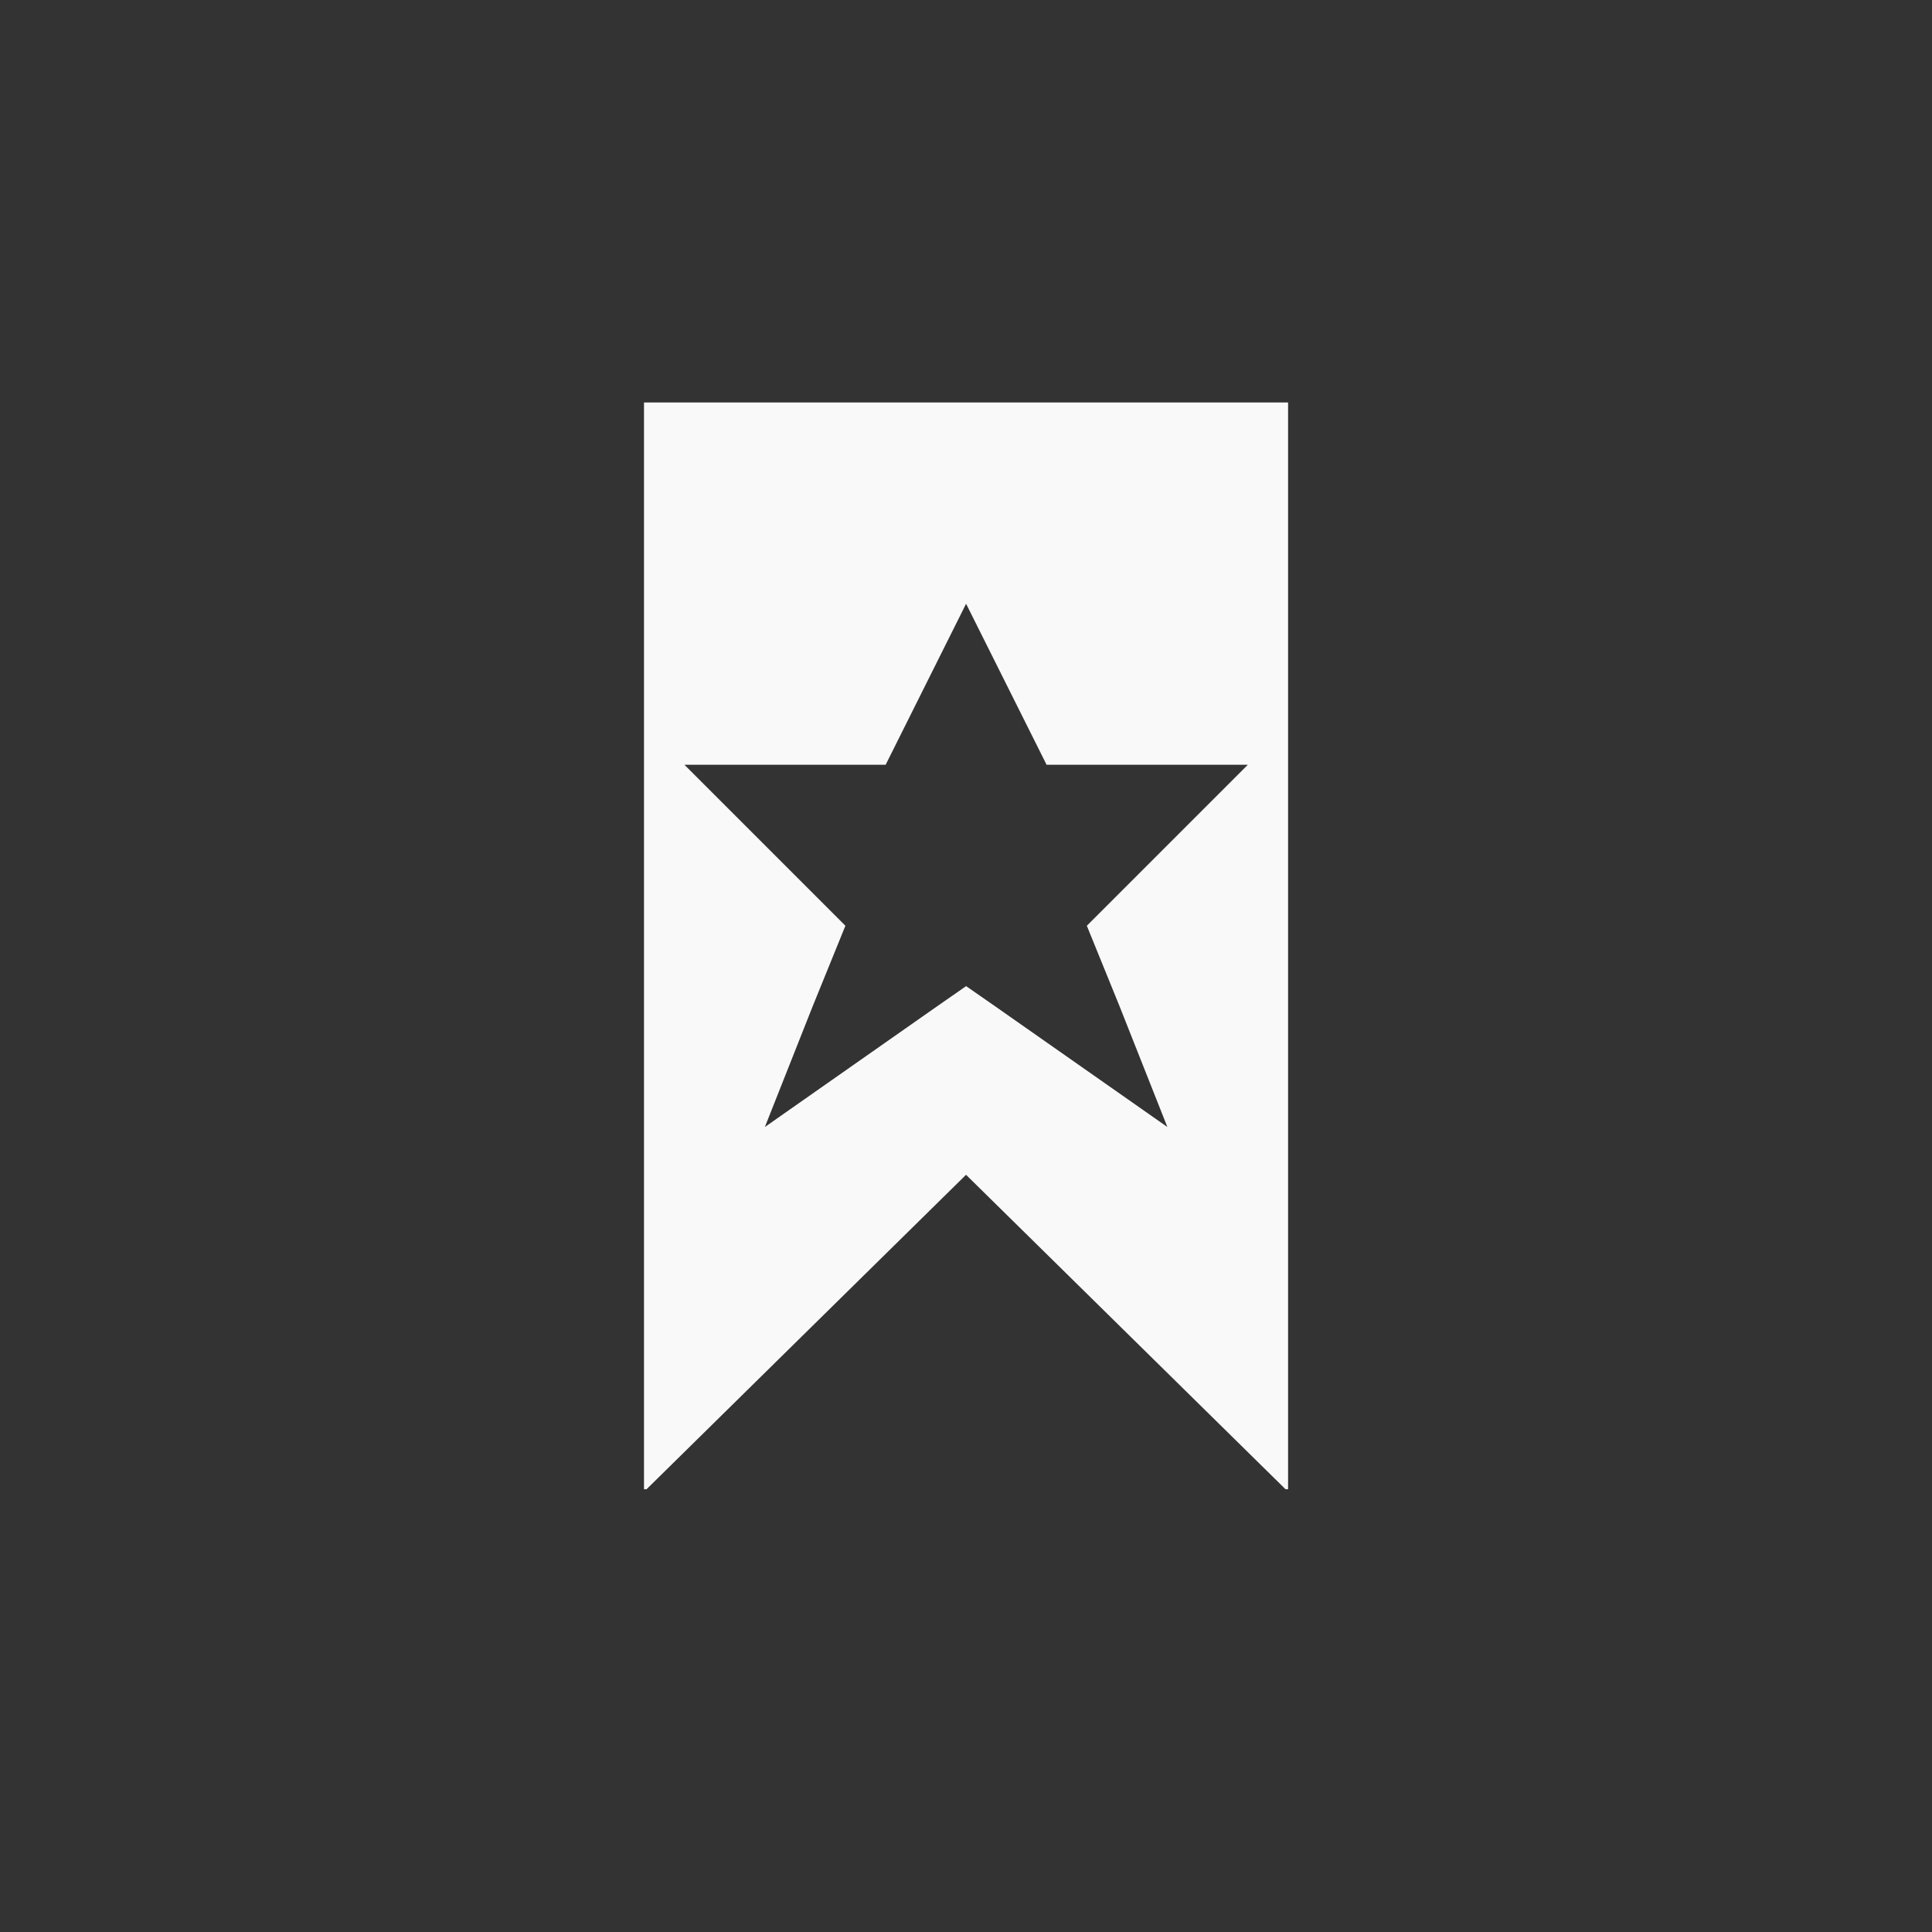 <!-- color: #f4f4f4 --><svg xmlns="http://www.w3.org/2000/svg" viewBox="0 0 48 48"><rect x="0" y="0" width="48" height="48" fill="#333333" stroke="none"/><g><path d="m 16 10 l 0 27 l 0.063 0 l 7.938 -7.813 l 7.938 7.813 l 0.063 0 l 0 -27 m -8 5 l 2 4 l 5 0 l -4 4 l 0.813 2 l 1.188 3 l -4.281 -3 l -0.719 -0.5 l -0.719 0.5 l -4.281 3 l 1.188 -3 l 0.813 -2 l -4 -4 l 5 0 m 2 -4" fill="#f9f9f9" stroke="none" fill-rule="nonzero" fill-opacity="1"/></g></svg>